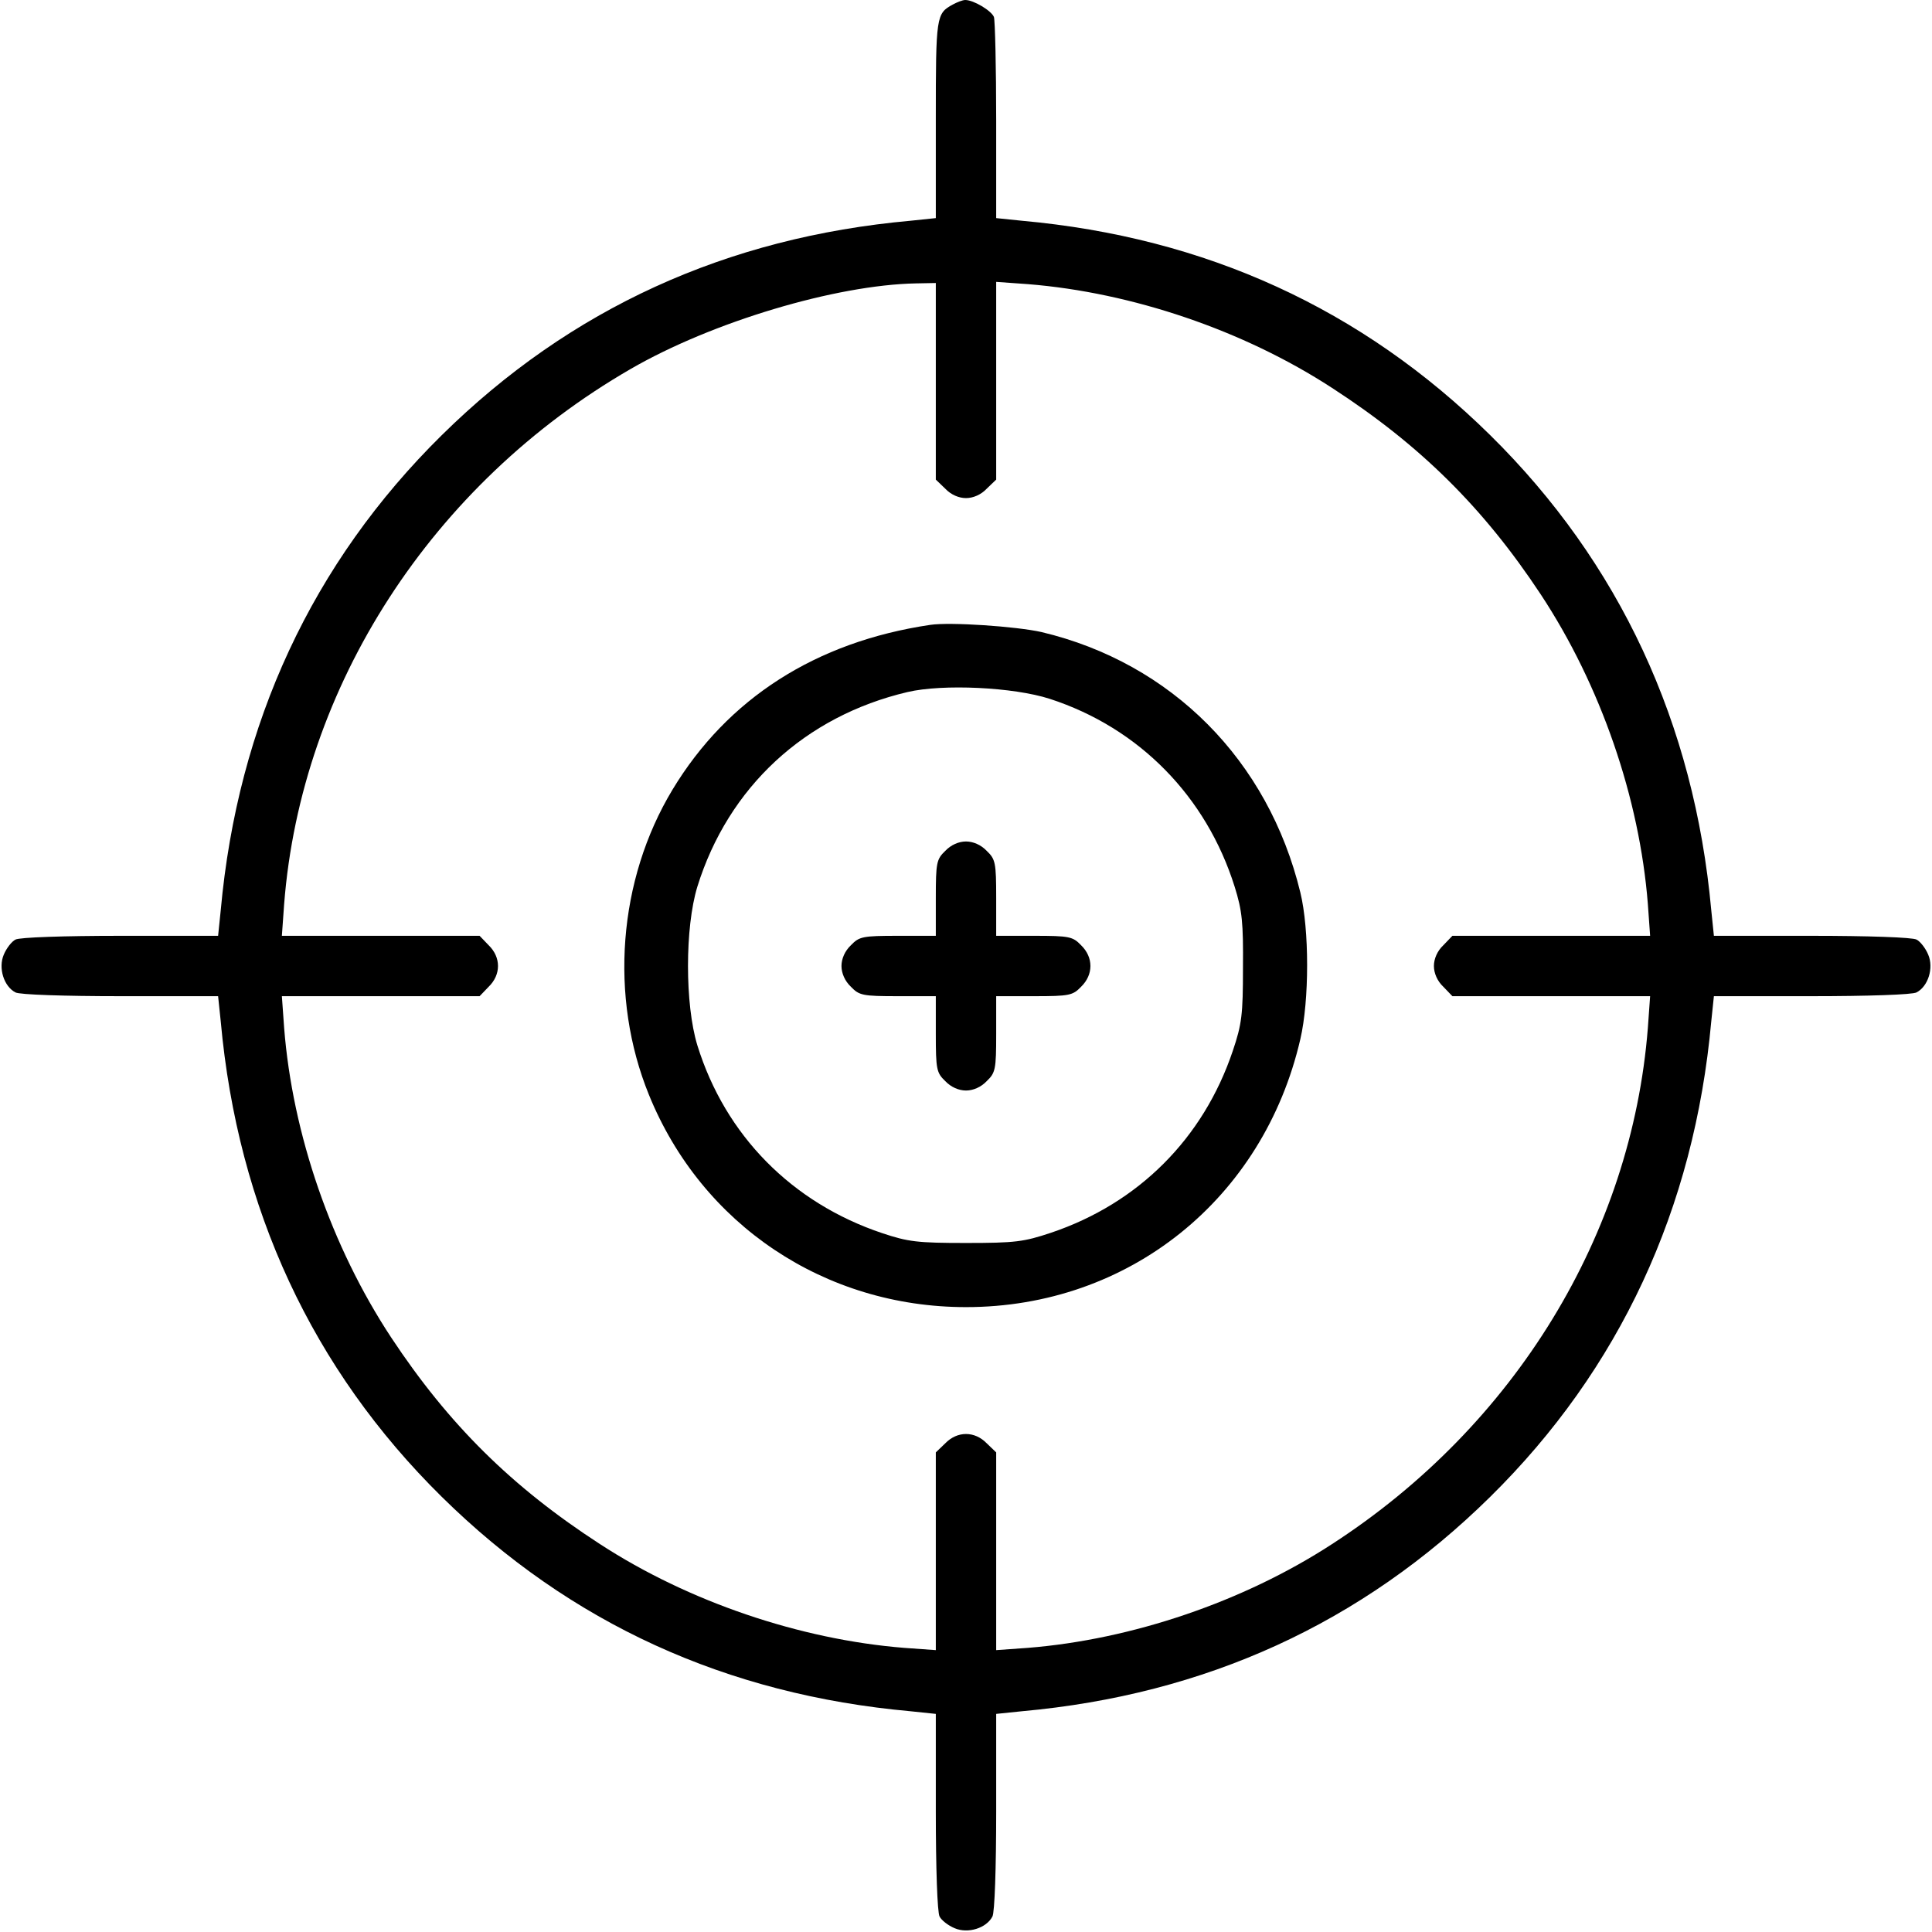 <?xml version="1.0" standalone="no"?>
<!DOCTYPE svg PUBLIC "-//W3C//DTD SVG 20010904//EN"
 "http://www.w3.org/TR/2001/REC-SVG-20010904/DTD/svg10.dtd">
<svg version="1.0" xmlns="http://www.w3.org/2000/svg"
 width="512pt" height="512pt" viewBox="0 0 512 512"
 preserveAspectRatio="xMidYMid meet">

<g transform="translate(0,512) scale(0.1,-0.1)"
fill="#000000" stroke="none">
<path d="M2525 5108 c-44 -24 -45 -30 -45 -304 l0 -262 -67 -7 c-488 -44 -902
-233 -1242 -568 -343 -338 -541 -764 -586 -1259 l-7 -68 -259 0 c-148 0 -268
-4 -278 -10 -10 -5 -24 -23 -31 -40 -15 -35 0 -84 31 -100 10 -6 130 -10 278
-10 l259 0 7 -67 c45 -496 243 -922 586 -1260 340 -335 754 -524 1242 -568
l67 -7 0 -259 c0 -148 4 -268 10 -278 5 -10 23 -24 40 -31 35 -15 84 0 100 31
6 10 10 130 10 278 l0 259 68 7 c487 44 901 233 1241 568 343 338 541 764 586
1260 l7 67 259 0 c148 0 268 4 278 10 31 16 46 65 31 100 -7 17 -21 35 -31 40
-10 6 -130 10 -278 10 l-259 0 -7 68 c-45 495 -243 921 -586 1259 -340 335
-754 524 -1241 568 l-68 7 0 258 c0 142 -3 266 -6 275 -7 17 -54 45 -76 45 -7
0 -22 -6 -33 -12z m-45 -998 l0 -261 25 -24 c15 -16 36 -25 55 -25 19 0 40 9
55 25 l25 24 0 262 0 262 84 -6 c275 -22 571 -122 806 -275 233 -151 401 -317
553 -547 159 -241 262 -540 284 -821 l6 -84 -262 0 -262 0 -24 -25 c-16 -15
-25 -36 -25 -55 0 -19 9 -40 25 -55 l24 -25 262 0 262 0 -6 -84 c-43 -547
-352 -1054 -837 -1368 -235 -153 -531 -253 -806 -275 l-84 -6 0 262 0 262 -25
24 c-32 33 -78 33 -110 0 l-25 -24 0 -262 0 -262 -84 6 c-275 22 -571 122
-806 275 -233 151 -401 317 -553 547 -159 241 -262 540 -284 821 l-6 84 262 0
262 0 24 25 c33 32 33 78 0 110 l-24 25 -262 0 -262 0 6 84 c45 578 392 1114
918 1418 216 125 544 223 757 227 l52 1 0 -260z"/>
<path d="M2465 3464 c-303 -45 -537 -195 -683 -437 -144 -239 -168 -549 -62
-809 140 -344 466 -562 840 -562 431 0 788 286 886 710 24 103 24 291 0 389
-85 350 -341 608 -686 690 -67 15 -242 27 -295 19z m317 -196 c237 -77 415
-259 490 -498 20 -64 23 -95 22 -215 0 -124 -3 -149 -27 -220 -78 -232 -250
-404 -482 -482 -72 -24 -94 -27 -225 -27 -129 0 -153 3 -222 26 -239 80 -416
259 -490 498 -33 108 -33 312 0 420 82 264 285 452 557 516 94 22 281 13 377
-18z"/>
<path d="M2505 2865 c-23 -22 -25 -31 -25 -125 l0 -100 -100 0 c-94 0 -103 -2
-125 -25 -16 -15 -25 -36 -25 -55 0 -19 9 -40 25 -55 22 -23 31 -25 125 -25
l100 0 0 -100 c0 -94 2 -103 25 -125 15 -16 36 -25 55 -25 19 0 40 9 55 25 23
22 25 31 25 125 l0 100 100 0 c94 0 103 2 125 25 33 32 33 78 0 110 -22 23
-31 25 -125 25 l-100 0 0 100 c0 94 -2 103 -25 125 -15 16 -36 25 -55 25 -19
0 -40 -9 -55 -25z"/>
</g>
</svg>
